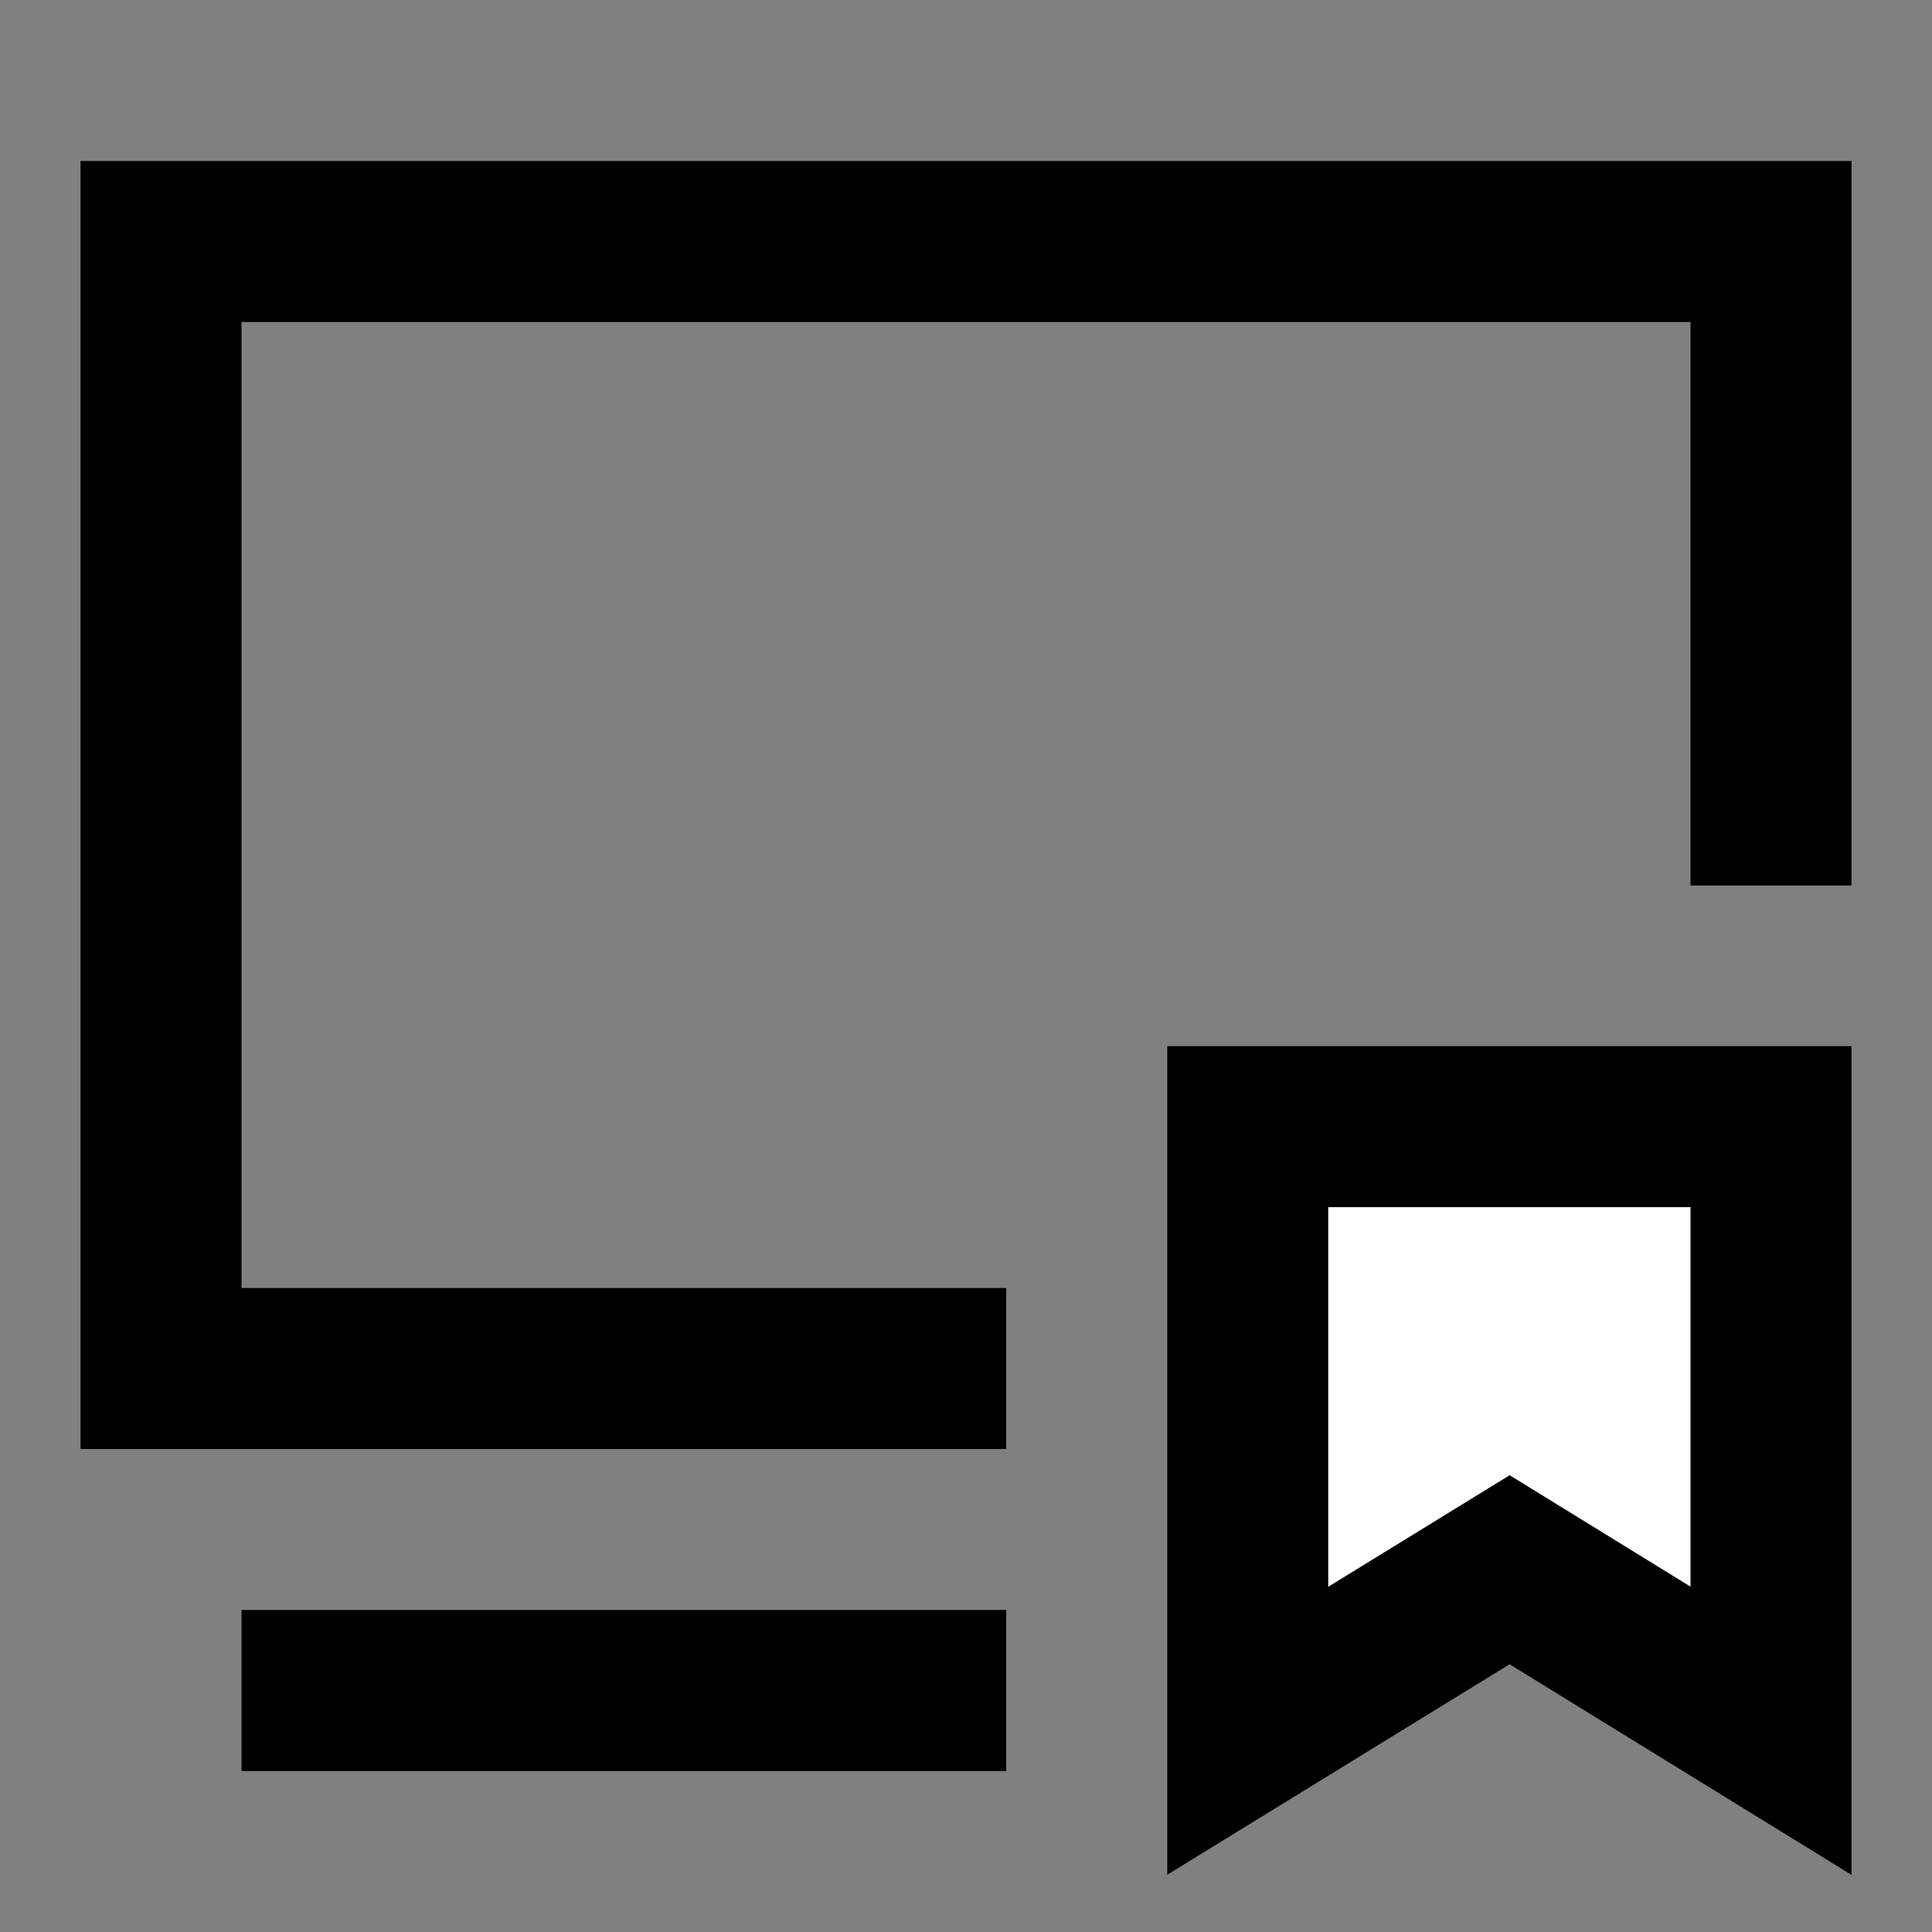 <svg width="24" height="24" viewBox="0 0 24 24" fill="none" xmlns="http://www.w3.org/2000/svg">
<rect x="0" y="0" width="24" height="24" fill="#808080" stroke="none"/>
<g id="system-marked">
<path id="fill2" d="M22 13.996H15.5V21.5L18.753 19.5L22 21.5V13.996Z" fill="white"/>
<path id="stroke1" d="M22 10V3H2V17H11.5M4 21H11.5" stroke="black" stroke-width="2" stroke-linecap="square"/>
<path id="stroke2" d="M22 13.996H15.5V21.5L18.753 19.5L22 21.5V13.996Z" stroke="black" stroke-width="2"/>
</g>
</svg>
